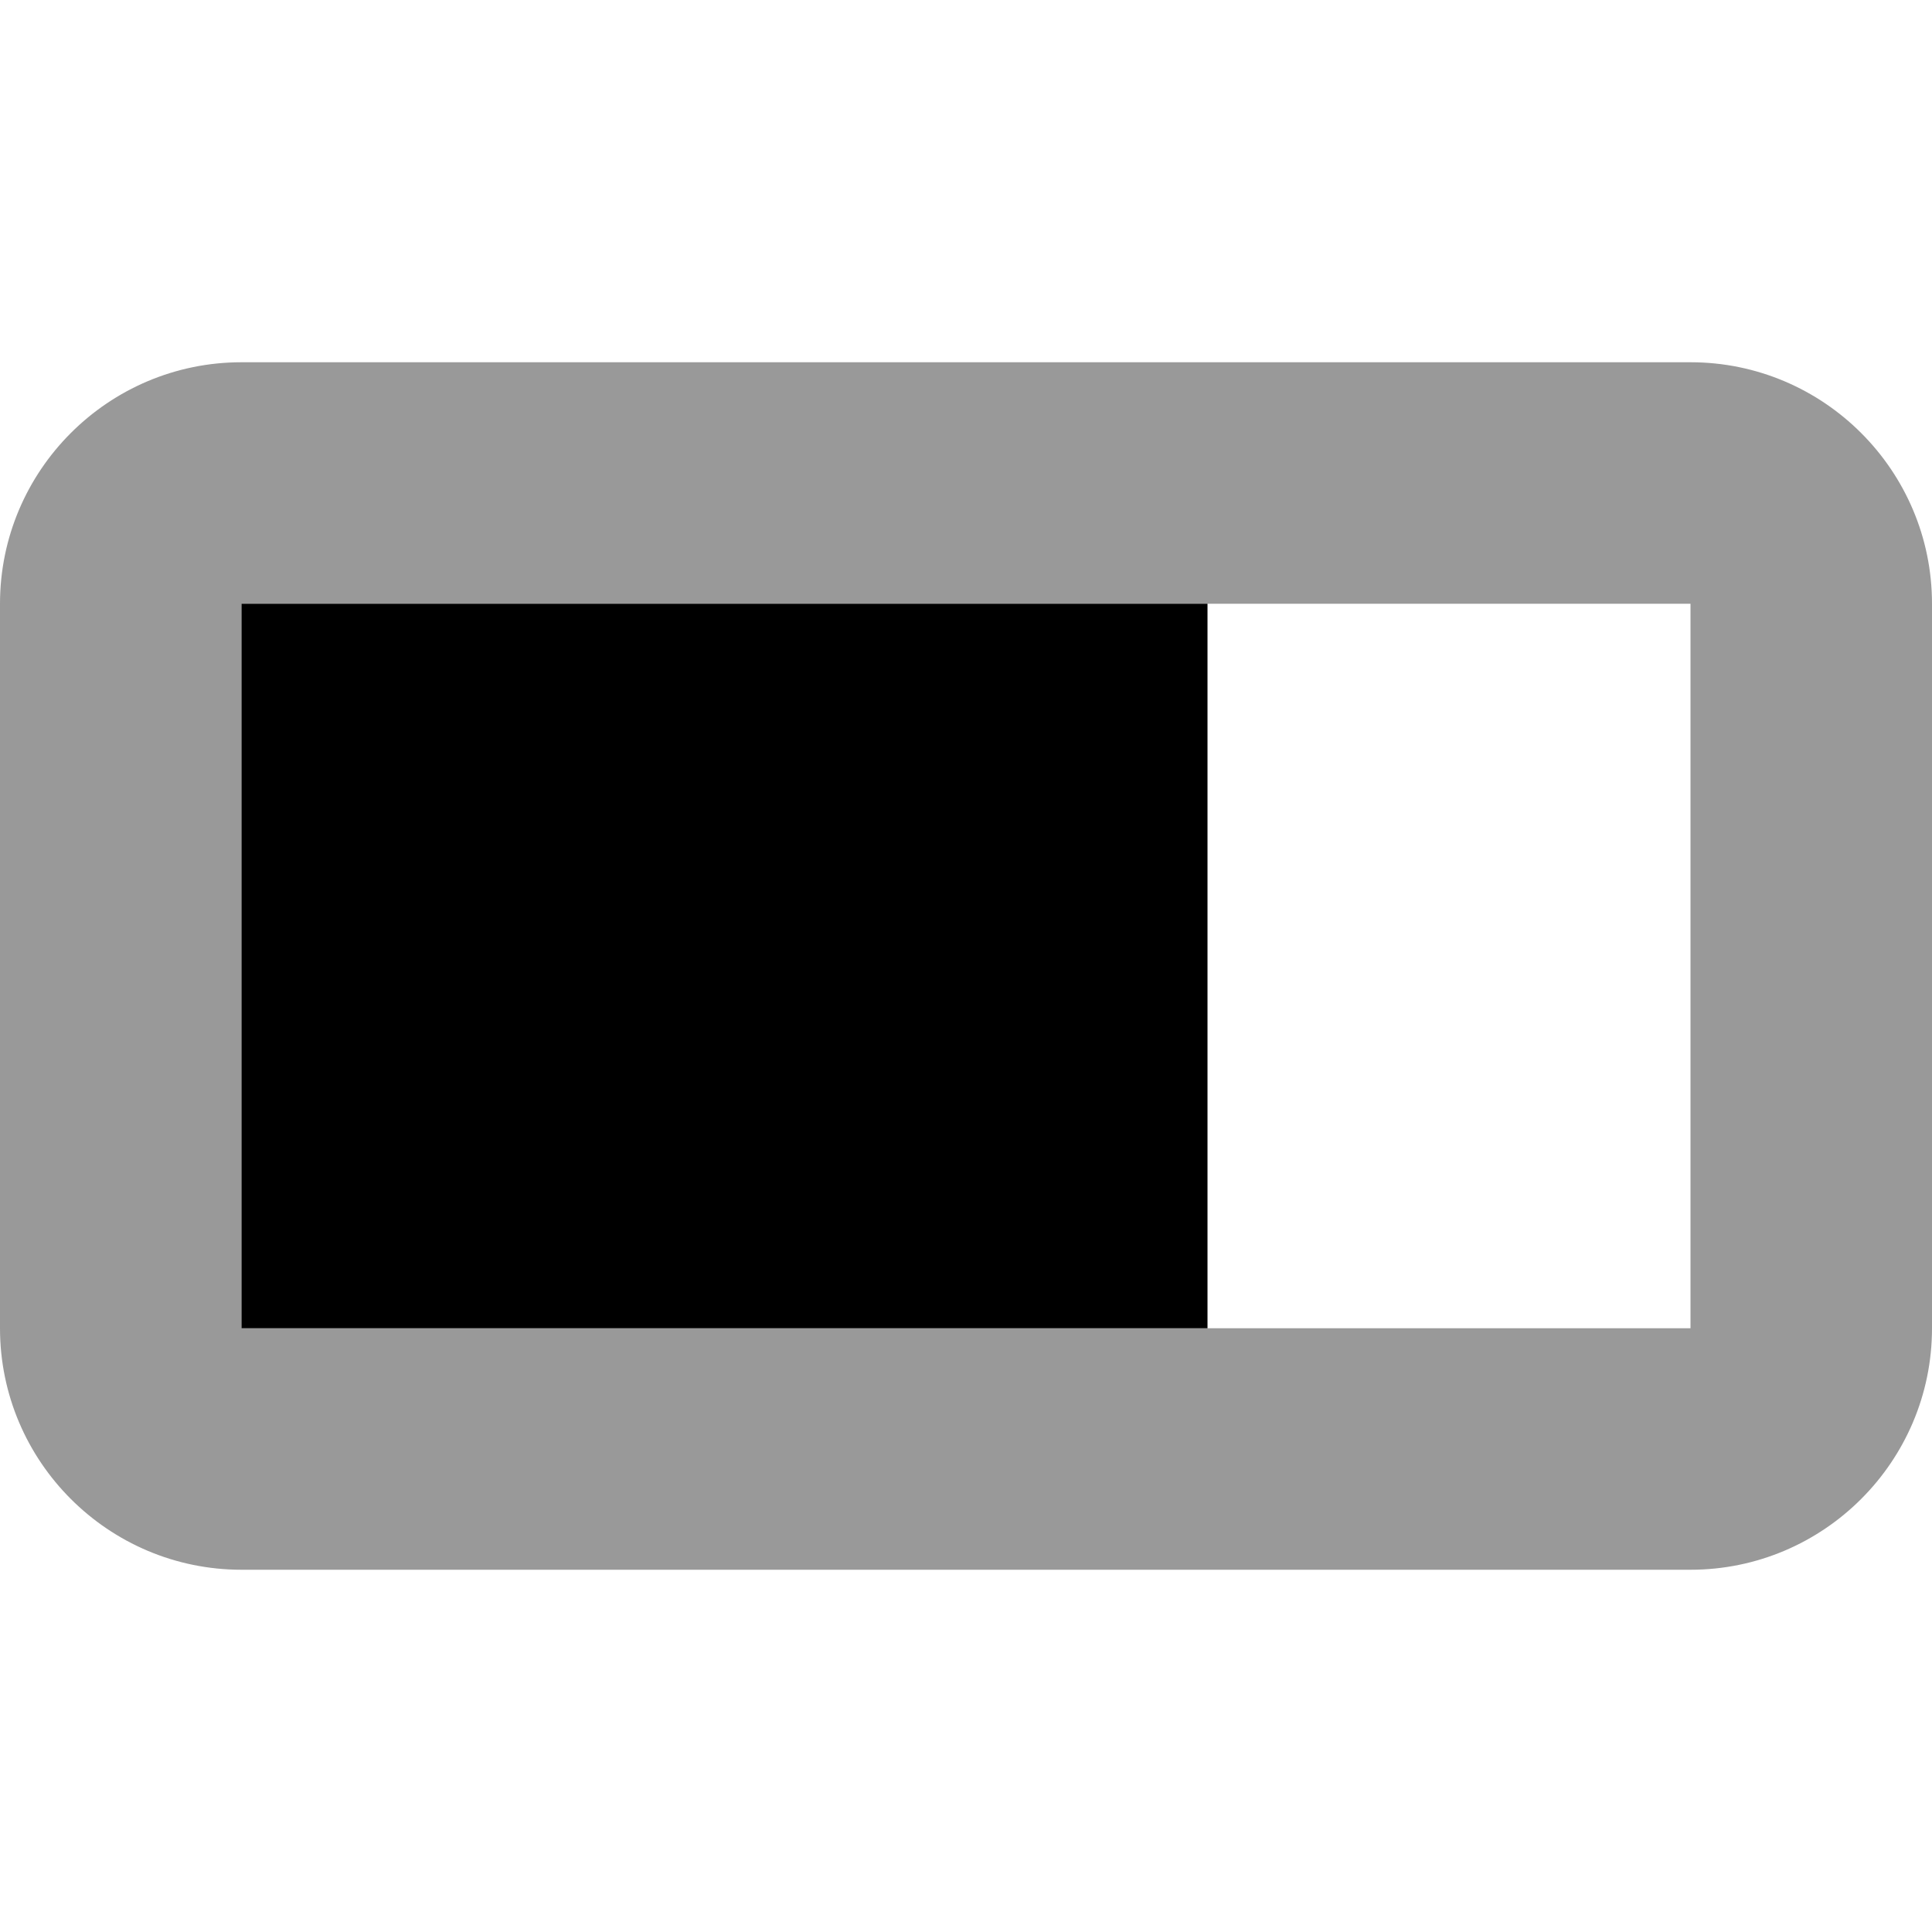 <svg xmlns="http://www.w3.org/2000/svg" viewBox="0 0 512 512"><!--! Font Awesome Pro 7.1.0 by @fontawesome - https://fontawesome.com License - https://fontawesome.com/license (Commercial License) Copyright 2025 Fonticons, Inc. --><path opacity=".4" fill="currentColor" d="M0 160L0 352c0 35.3 28.7 64 64 64l384 0c35.3 0 64-28.7 64-64l0-192c0-35.3-28.7-64-64-64L64 96C28.7 96 0 124.7 0 160zm64 0l384 0 0 192-384 0 0-192z"/><path fill="currentColor" d="M64 160l256 0 0 192-256 0z"/></svg>